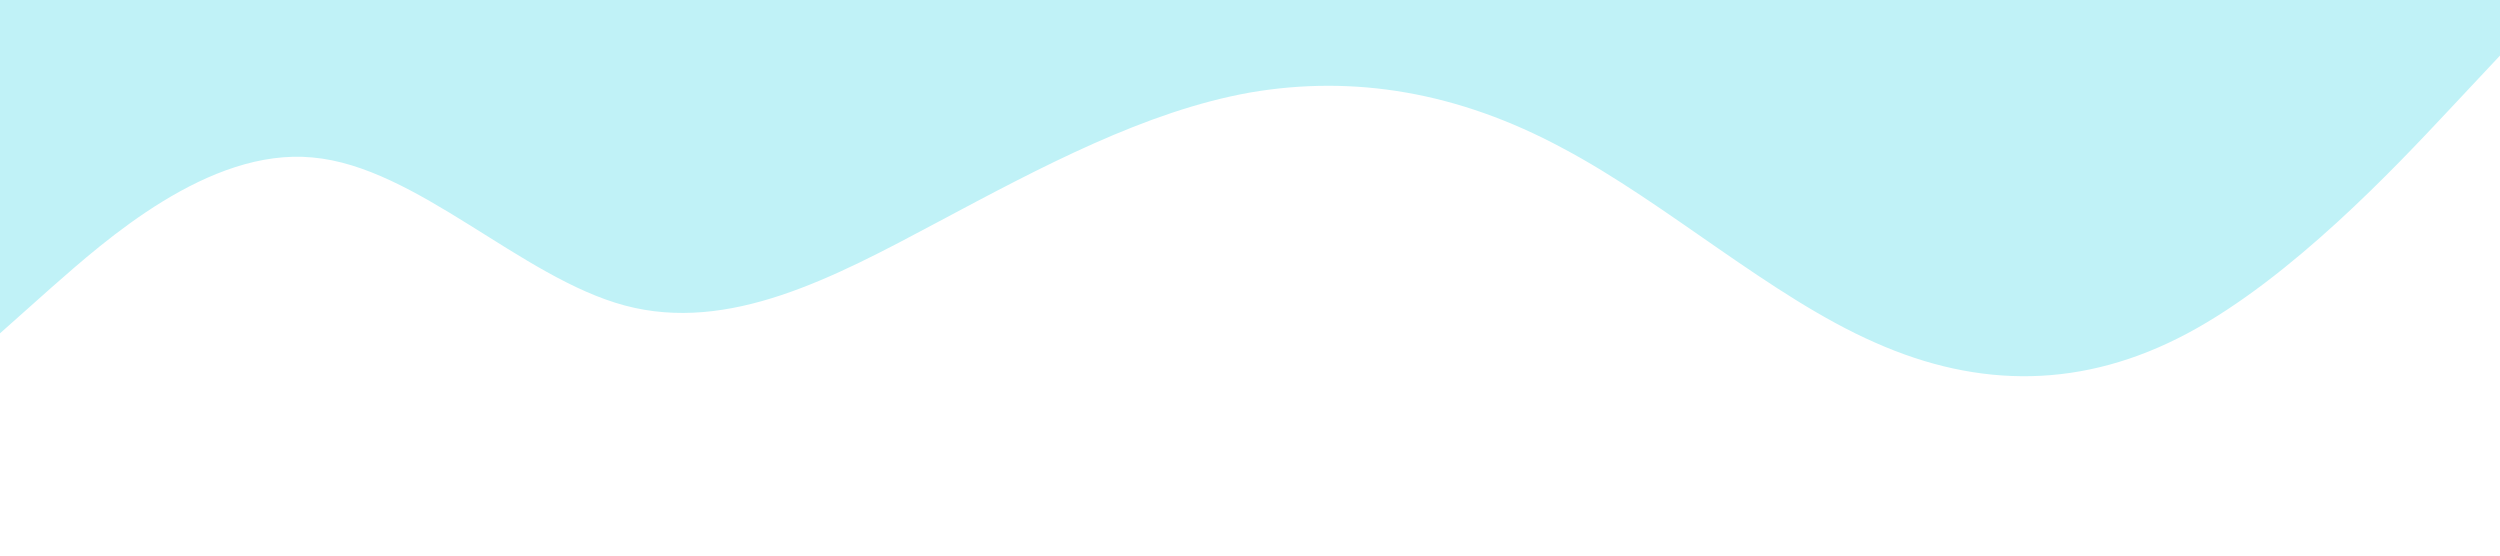 <?xml version="1.0" standalone="no"?><svg xmlns="http://www.w3.org/2000/svg" viewBox="0 0 1440 320"><path fill="#C0F2F7" fill-opacity="1" d="M0,192L30,165.3C60,139,120,85,180,90.7C240,96,300,160,360,176C420,192,480,160,540,128C600,96,660,64,720,53.3C780,43,840,53,900,85.3C960,117,1020,171,1080,197.3C1140,224,1200,224,1260,192C1320,160,1380,96,1410,64L1440,32L1440,0L1410,0C1380,0,1320,0,1260,0C1200,0,1140,0,1080,0C1020,0,960,0,900,0C840,0,780,0,720,0C660,0,600,0,540,0C480,0,420,0,360,0C300,0,240,0,180,0C120,0,60,0,30,0L0,0Z"></path></svg>
